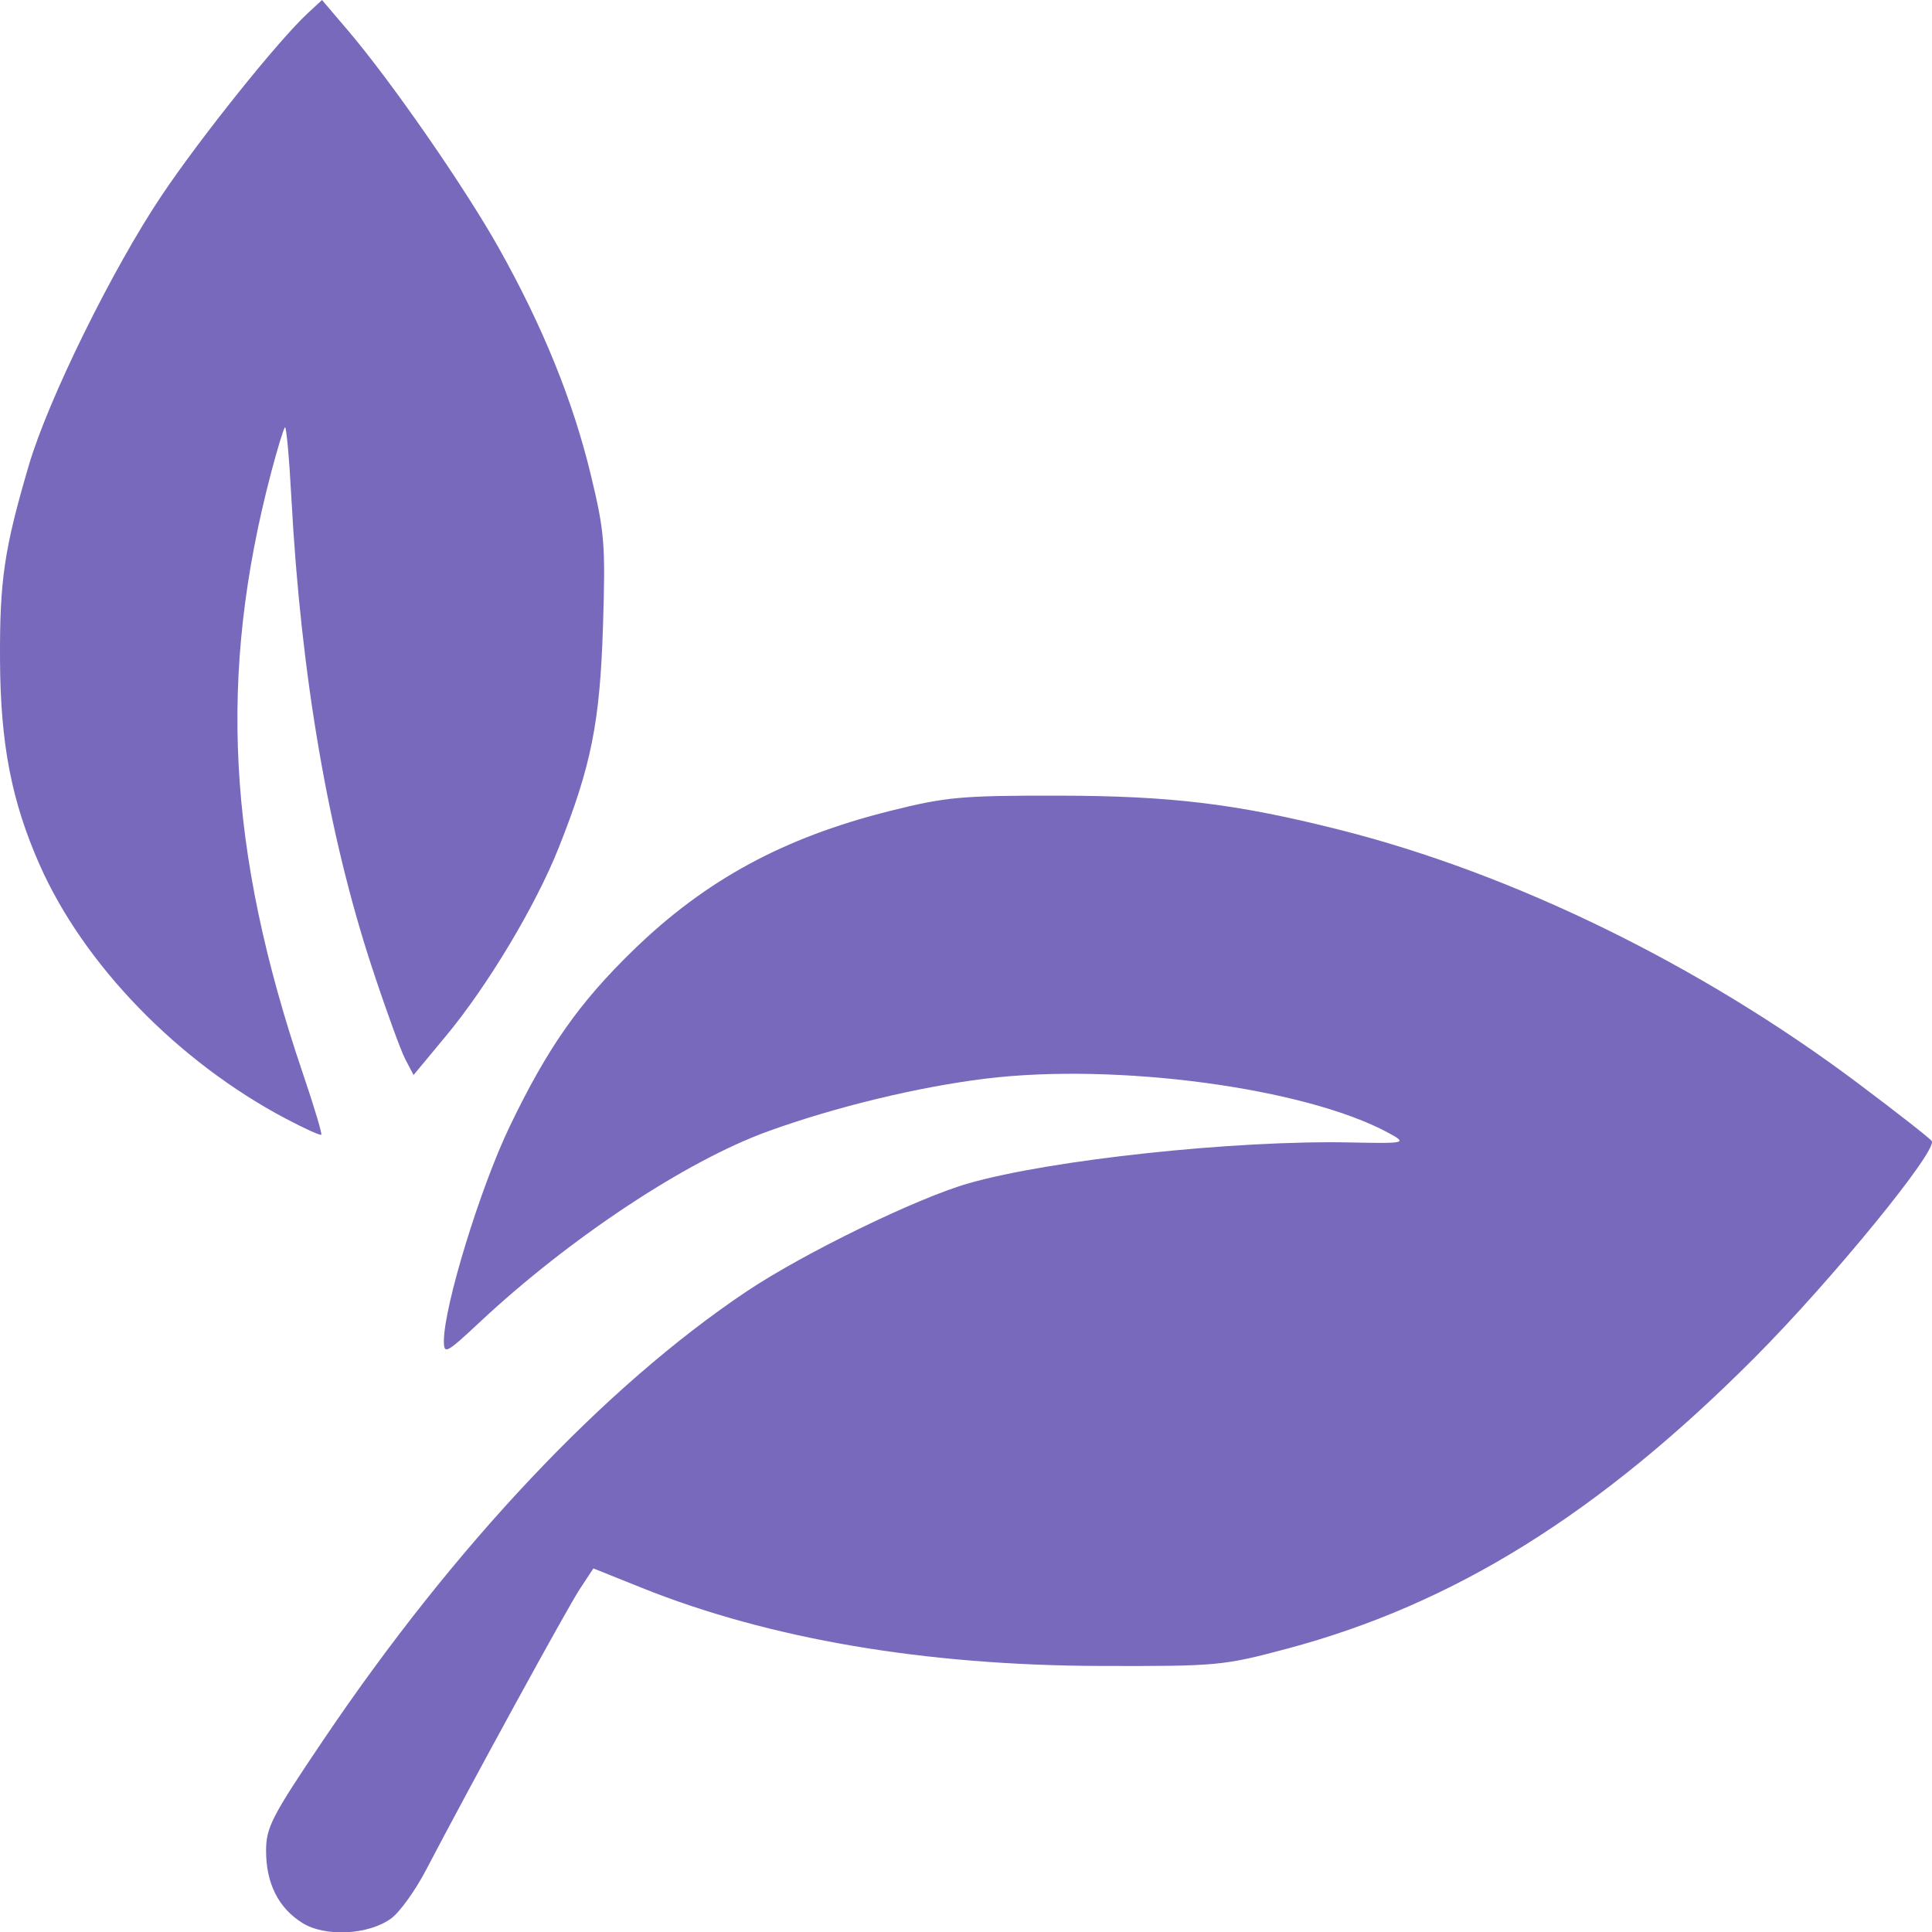 <?xml version="1.0" encoding="UTF-8" standalone="no"?>
<!-- Created with Inkscape (http://www.inkscape.org/) -->

<svg
   version="1.1"
   id="svg1"
   width="336.809"
   height="336.87"
   viewBox="0 0 336.809 336.87"
   sodipodi:docname="Openwritter-logo-transparent.svg"
   xml:space="preserve"
   inkscape:version="1.4.2 (f4327f4, 2025-05-13)"
   xmlns:inkscape="http://www.inkscape.org/namespaces/inkscape"
   xmlns:sodipodi="http://sodipodi.sourceforge.net/DTD/sodipodi-0.dtd"
   xmlns="http://www.w3.org/2000/svg"
   xmlns:svg="http://www.w3.org/2000/svg"><defs
     id="defs1" /><sodipodi:namedview
     id="namedview1"
     pagecolor="#ffffff"
     bordercolor="#000000"
     borderopacity="0.25"
     inkscape:showpageshadow="2"
     inkscape:pageopacity="0.0"
     inkscape:pagecheckerboard="0"
     inkscape:deskcolor="#adadad"
     inkscape:zoom="0.36439569"
     inkscape:cx="548.85391"
     inkscape:cy="665.48536"
     inkscape:window-width="1920"
     inkscape:window-height="991"
     inkscape:window-x="-9"
     inkscape:window-y="-9"
     inkscape:window-maximized="1"
     inkscape:current-layer="g1"><inkscape:page
       x="0"
       y="0"
       width="336.809"
       height="336.87"
       id="page2"
       margin="0"
       bleed="0" /></sodipodi:namedview><g
     inkscape:groupmode="layer"
     inkscape:label="Image"
     id="g1"
     transform="translate(-45.861,-201.879)"><g
       id="g2"
       transform="translate(-577.893,-278.741)"
       style="fill:#7869bc;fill-opacity:1"
       inkscape:export-filename="logo.png"
       inkscape:export-xdpi="145.93452"
       inkscape:export-ydpi="145.93452"><path
         style="fill:#7869bc;fill-opacity:1"
         d="m 676.438,815.833 c -4.154,-2.61 -6.299,-6.881 -6.299,-12.544 0,-4.101 0.976,-5.989 10.015,-19.384 22.842,-33.848 48.995,-61.561 73.739,-78.138 9.93,-6.652 29.743,-16.299 38.745,-18.864 14.424,-4.11 46.377,-7.53 66.5,-7.117 9.778,0.201 10.008,0.142 6.628,-1.689 -14.448,-7.827 -47.351,-12.245 -70.228,-9.431 -11.78,1.449 -26.163,4.933 -37.904,9.181 -14.253,5.157 -34.575,18.61 -50.227,33.25 -5.851,5.472 -6.27,5.694 -6.27,3.318 0,-6.063 6.322,-26.688 11.463,-37.395 6.603,-13.753 12.138,-21.633 21.7,-30.893 12.542,-12.146 26.124,-19.5 44.538,-24.116 9.824,-2.462 12.472,-2.705 29.3,-2.684 19.751,0.024 31.183,1.411 49.222,5.97 30.317,7.662 62.875,23.591 90.333,44.197 6.787,5.093 12.559,9.614 12.826,10.047 1.033,1.671 -17.51,24.347 -30.87,37.751 -27.147,27.238 -52.45,42.991 -81.511,50.745 -11.151,2.975 -12.136,3.067 -32.5,3.011 -30.708,-0.085 -57.804,-4.705 -80.108,-13.661 l -8.33,-3.345 -2.369,3.596 c -2.175,3.301 -18.845,33.762 -26.829,49.025 -1.85,3.536 -4.567,7.311 -6.039,8.39 -3.957,2.899 -11.547,3.281 -15.526,0.781 z m -2.891,-140.21 c -18.838,-9.975 -35.192,-26.847 -42.886,-44.246 -4.894,-11.067 -6.829,-21.058 -6.904,-35.644 -0.071,-13.983 0.729,-19.397 5.023,-34 3.378,-11.489 14.573,-34.227 23.149,-47.02 6.778,-10.111 20.331,-27.025 25.47,-31.786 l 2.489,-2.306 4.521,5.306 c 7.54,8.851 20.335,27.302 26.292,37.916 7.674,13.673 12.933,26.633 16.047,39.549 2.402,9.963 2.575,12.096 2.127,26.341 -0.529,16.814 -2.046,24.409 -7.731,38.698 -4.002,10.059 -12.322,23.96 -19.571,32.7 l -5.722,6.898 -1.452,-2.77 c -0.798,-1.524 -3.405,-8.706 -5.792,-15.962 -7.623,-23.165 -12.4,-50.982 -14.056,-81.844 -0.377,-7.029 -0.883,-12.582 -1.125,-12.34 -0.242,0.242 -1.311,3.742 -2.376,7.78 -9.318,35.32 -7.711,65.939 5.503,104.866 1.937,5.705 3.382,10.512 3.212,10.682 -0.17,0.17 -2.968,-1.098 -6.217,-2.819 z"
         id="path2" /></g></g></svg>
